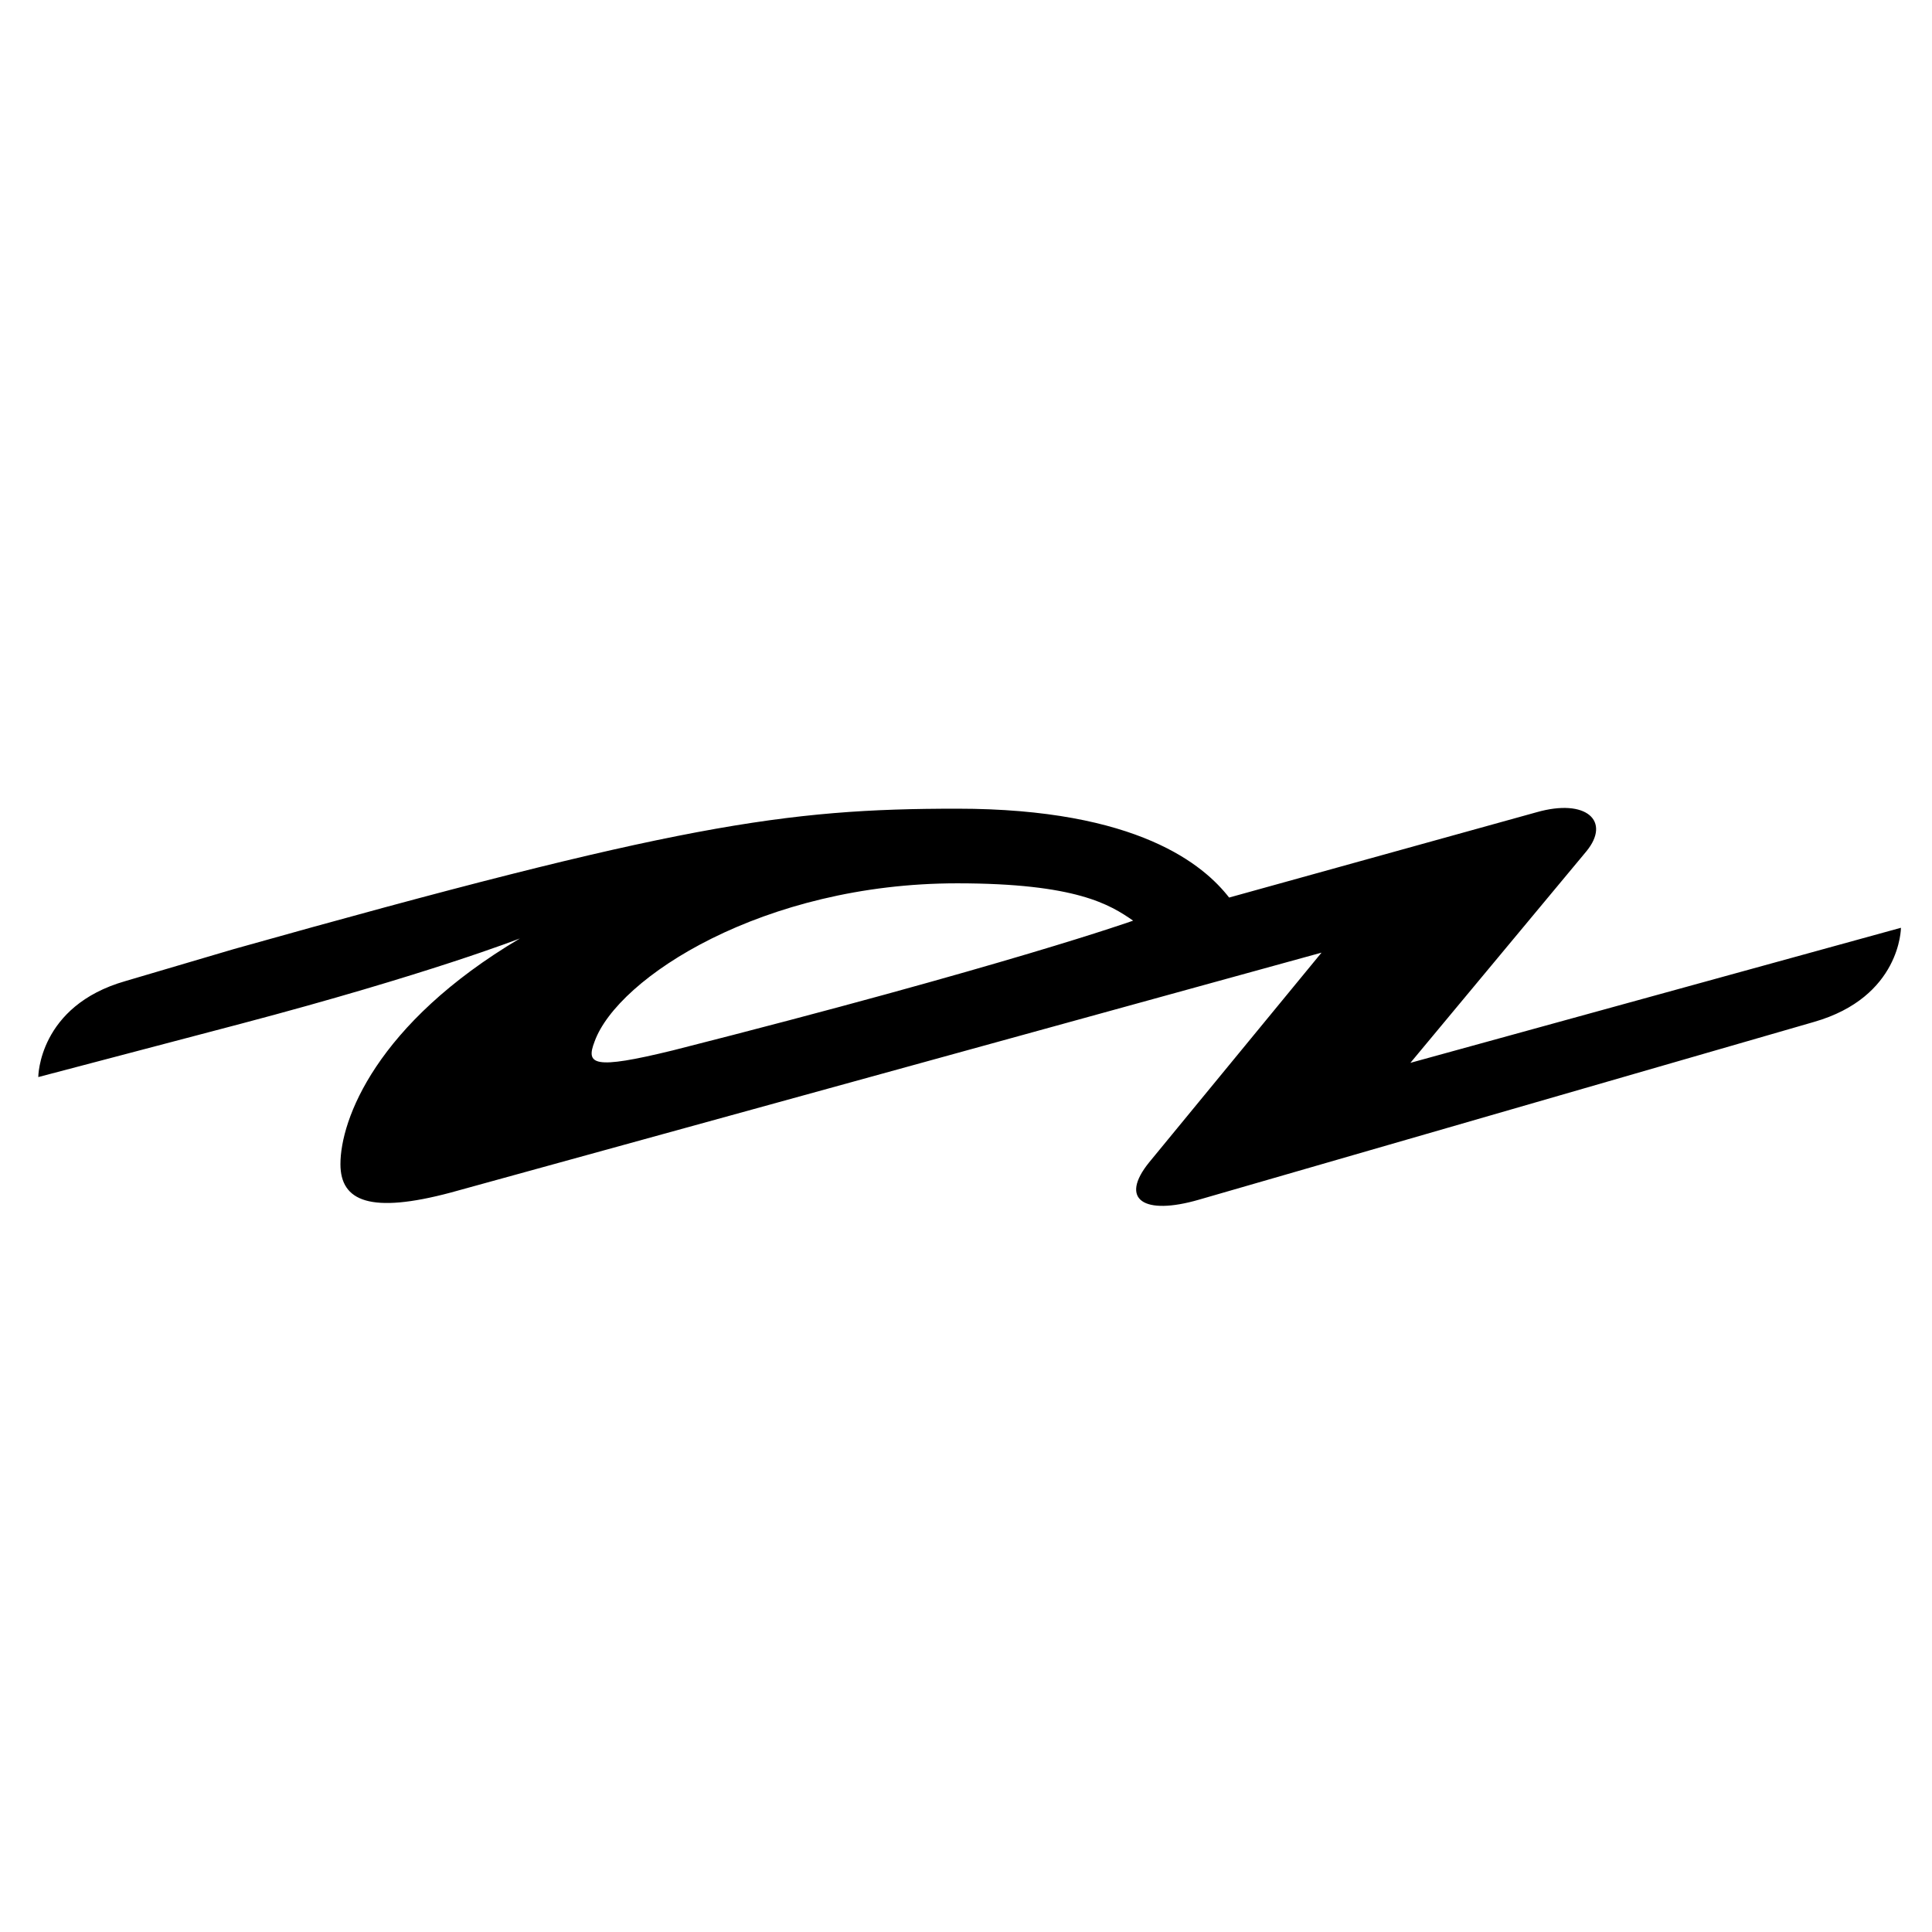 <?xml version="1.0" encoding="UTF-8"?>
<svg id="Layer_1" xmlns="http://www.w3.org/2000/svg" version="1.1" viewBox="0 0 141.7 141.7">
  <!-- Generator: Adobe Illustrator 29.2.1, SVG Export Plug-In . SVG Version: 2.1.0 Build 116)  -->
  <path d="M133.035,74.955l-45.104,13.035c-4.041,1.173-5.865,0-3.649-2.738l12.644-15.382-63.875,17.599c-5.866,1.564-8.082.652-8.082-2.086,0-3.259,2.607-10.298,13.166-16.555,0,0-6.648,2.607-20.466,6.257l-14.861,3.911s0-5.215,6.387-7.039l7.952-2.347c32.459-9.125,40.411-10.298,53.056-10.298,13.296,0,18.119,4.171,19.945,6.518l22.551-6.257c3.65-1.043,5.475.651,3.65,2.868l-12.906,15.512,35.979-9.907s0,5.084-6.387,6.909ZM70.203,64.786c-14.209,0-24.898,6.909-26.593,11.602-.652,1.695-.13,2.086,5.736.652,24.638-6.257,33.762-9.516,33.762-9.516-1.694-1.174-4.171-2.738-12.905-2.738Z"/>
</svg>